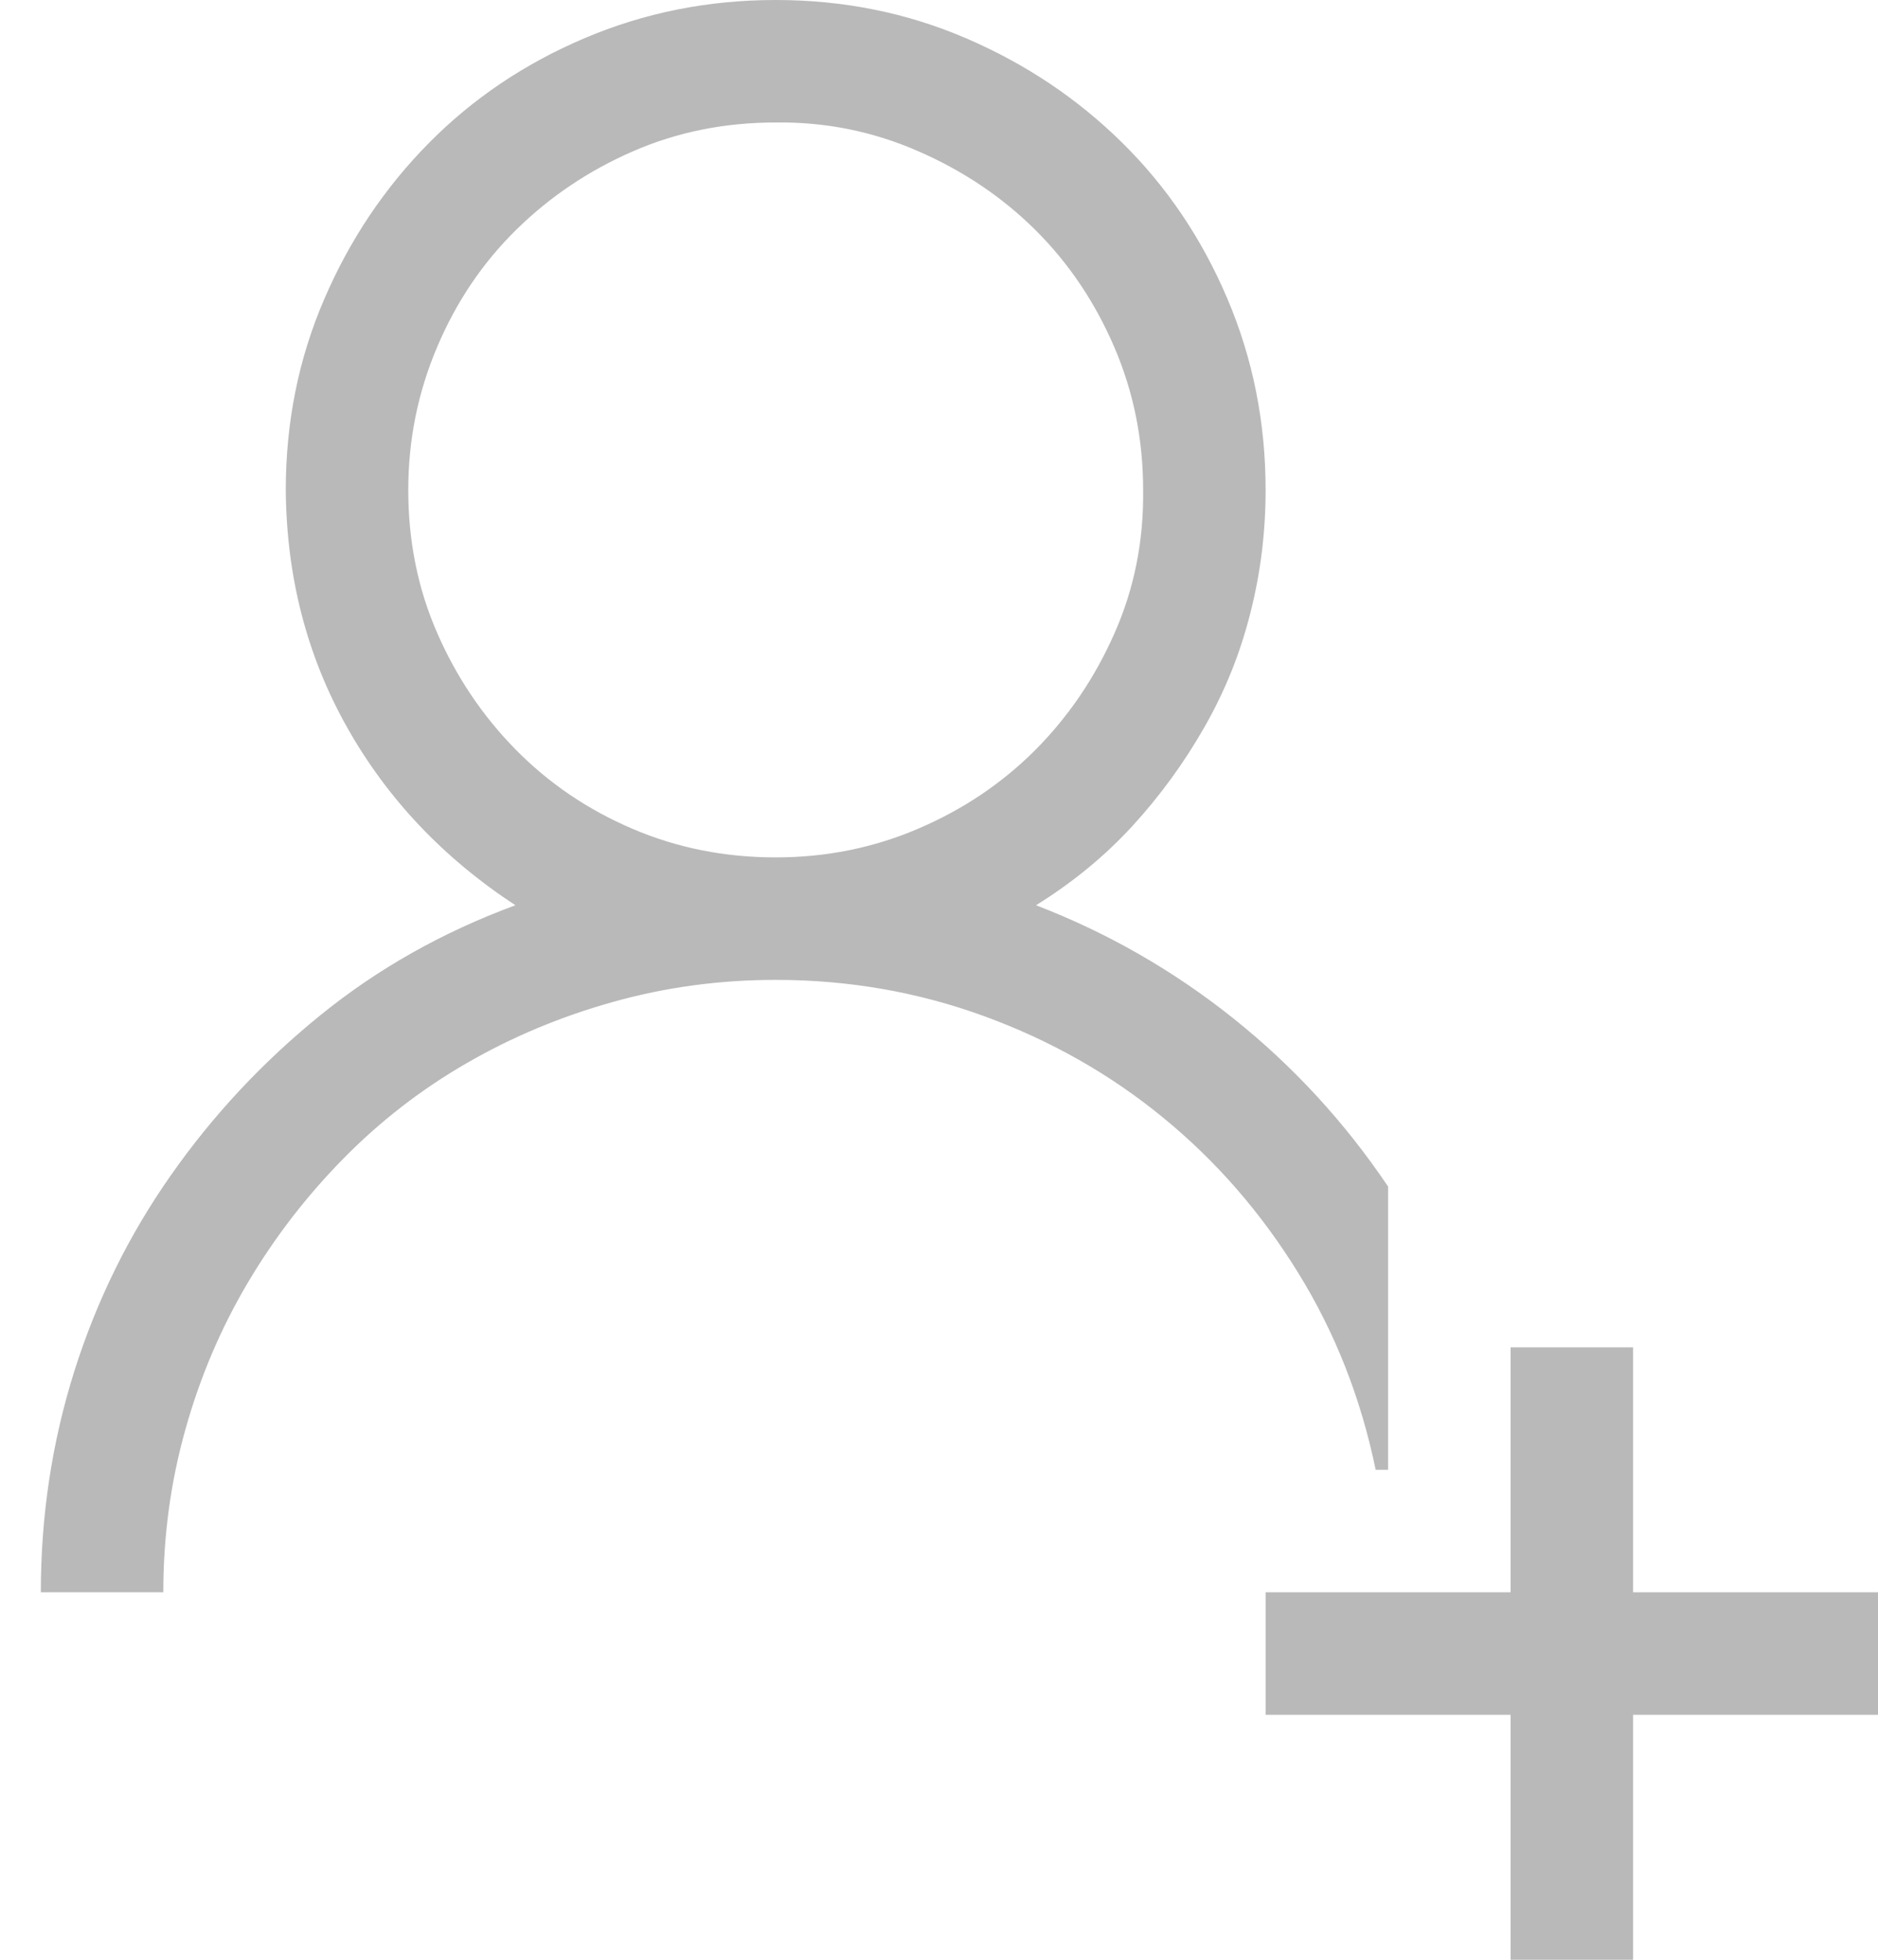 <svg width="23" height="24" viewBox="0 0 23 24" fill="none" xmlns="http://www.w3.org/2000/svg">
<path d="M17 18H16.848C16.668 17.125 16.352 16.32 15.898 15.586C15.445 14.852 14.895 14.219 14.246 13.688C13.598 13.156 12.867 12.742 12.055 12.445C11.242 12.148 10.391 12 9.5 12C8.812 12 8.148 12.09 7.508 12.27C6.867 12.449 6.27 12.699 5.715 13.02C5.16 13.34 4.656 13.73 4.203 14.191C3.75 14.652 3.359 15.16 3.031 15.715C2.703 16.27 2.449 16.867 2.27 17.508C2.09 18.148 2 18.812 2 19.5H0.5C0.5 18.562 0.637 17.66 0.91 16.793C1.184 15.926 1.578 15.125 2.094 14.391C2.609 13.656 3.219 13.004 3.922 12.434C4.625 11.863 5.422 11.414 6.312 11.086C5.43 10.508 4.742 9.781 4.25 8.906C3.758 8.031 3.508 7.062 3.5 6C3.5 5.172 3.656 4.395 3.969 3.668C4.281 2.941 4.707 2.305 5.246 1.758C5.785 1.211 6.422 0.781 7.156 0.469C7.891 0.156 8.672 0 9.5 0C10.328 0 11.105 0.156 11.832 0.469C12.559 0.781 13.195 1.207 13.742 1.746C14.289 2.285 14.719 2.922 15.031 3.656C15.344 4.391 15.5 5.172 15.5 6C15.5 6.516 15.438 7.02 15.312 7.512C15.188 8.004 15 8.469 14.75 8.906C14.5 9.344 14.207 9.746 13.871 10.113C13.535 10.48 13.141 10.805 12.688 11.086C13.562 11.422 14.367 11.883 15.102 12.469C15.836 13.055 16.469 13.742 17 14.531V18ZM5 6C5 6.625 5.117 7.207 5.352 7.746C5.586 8.285 5.906 8.762 6.312 9.176C6.719 9.59 7.195 9.914 7.742 10.148C8.289 10.383 8.875 10.5 9.5 10.5C10.117 10.5 10.699 10.383 11.246 10.148C11.793 9.914 12.27 9.594 12.676 9.188C13.082 8.781 13.406 8.305 13.648 7.758C13.891 7.211 14.008 6.625 14 6C14 5.383 13.883 4.801 13.648 4.254C13.414 3.707 13.094 3.23 12.688 2.824C12.281 2.418 11.801 2.094 11.246 1.852C10.691 1.609 10.109 1.492 9.5 1.5C8.875 1.5 8.293 1.617 7.754 1.852C7.215 2.086 6.738 2.406 6.324 2.812C5.91 3.219 5.586 3.699 5.352 4.254C5.117 4.809 5 5.391 5 6ZM20 19.5H23V21H20V24H18.5V21H15.5V19.5H18.5V16.5H20V19.5Z" fill="#B9B9B9"/>
</svg>
